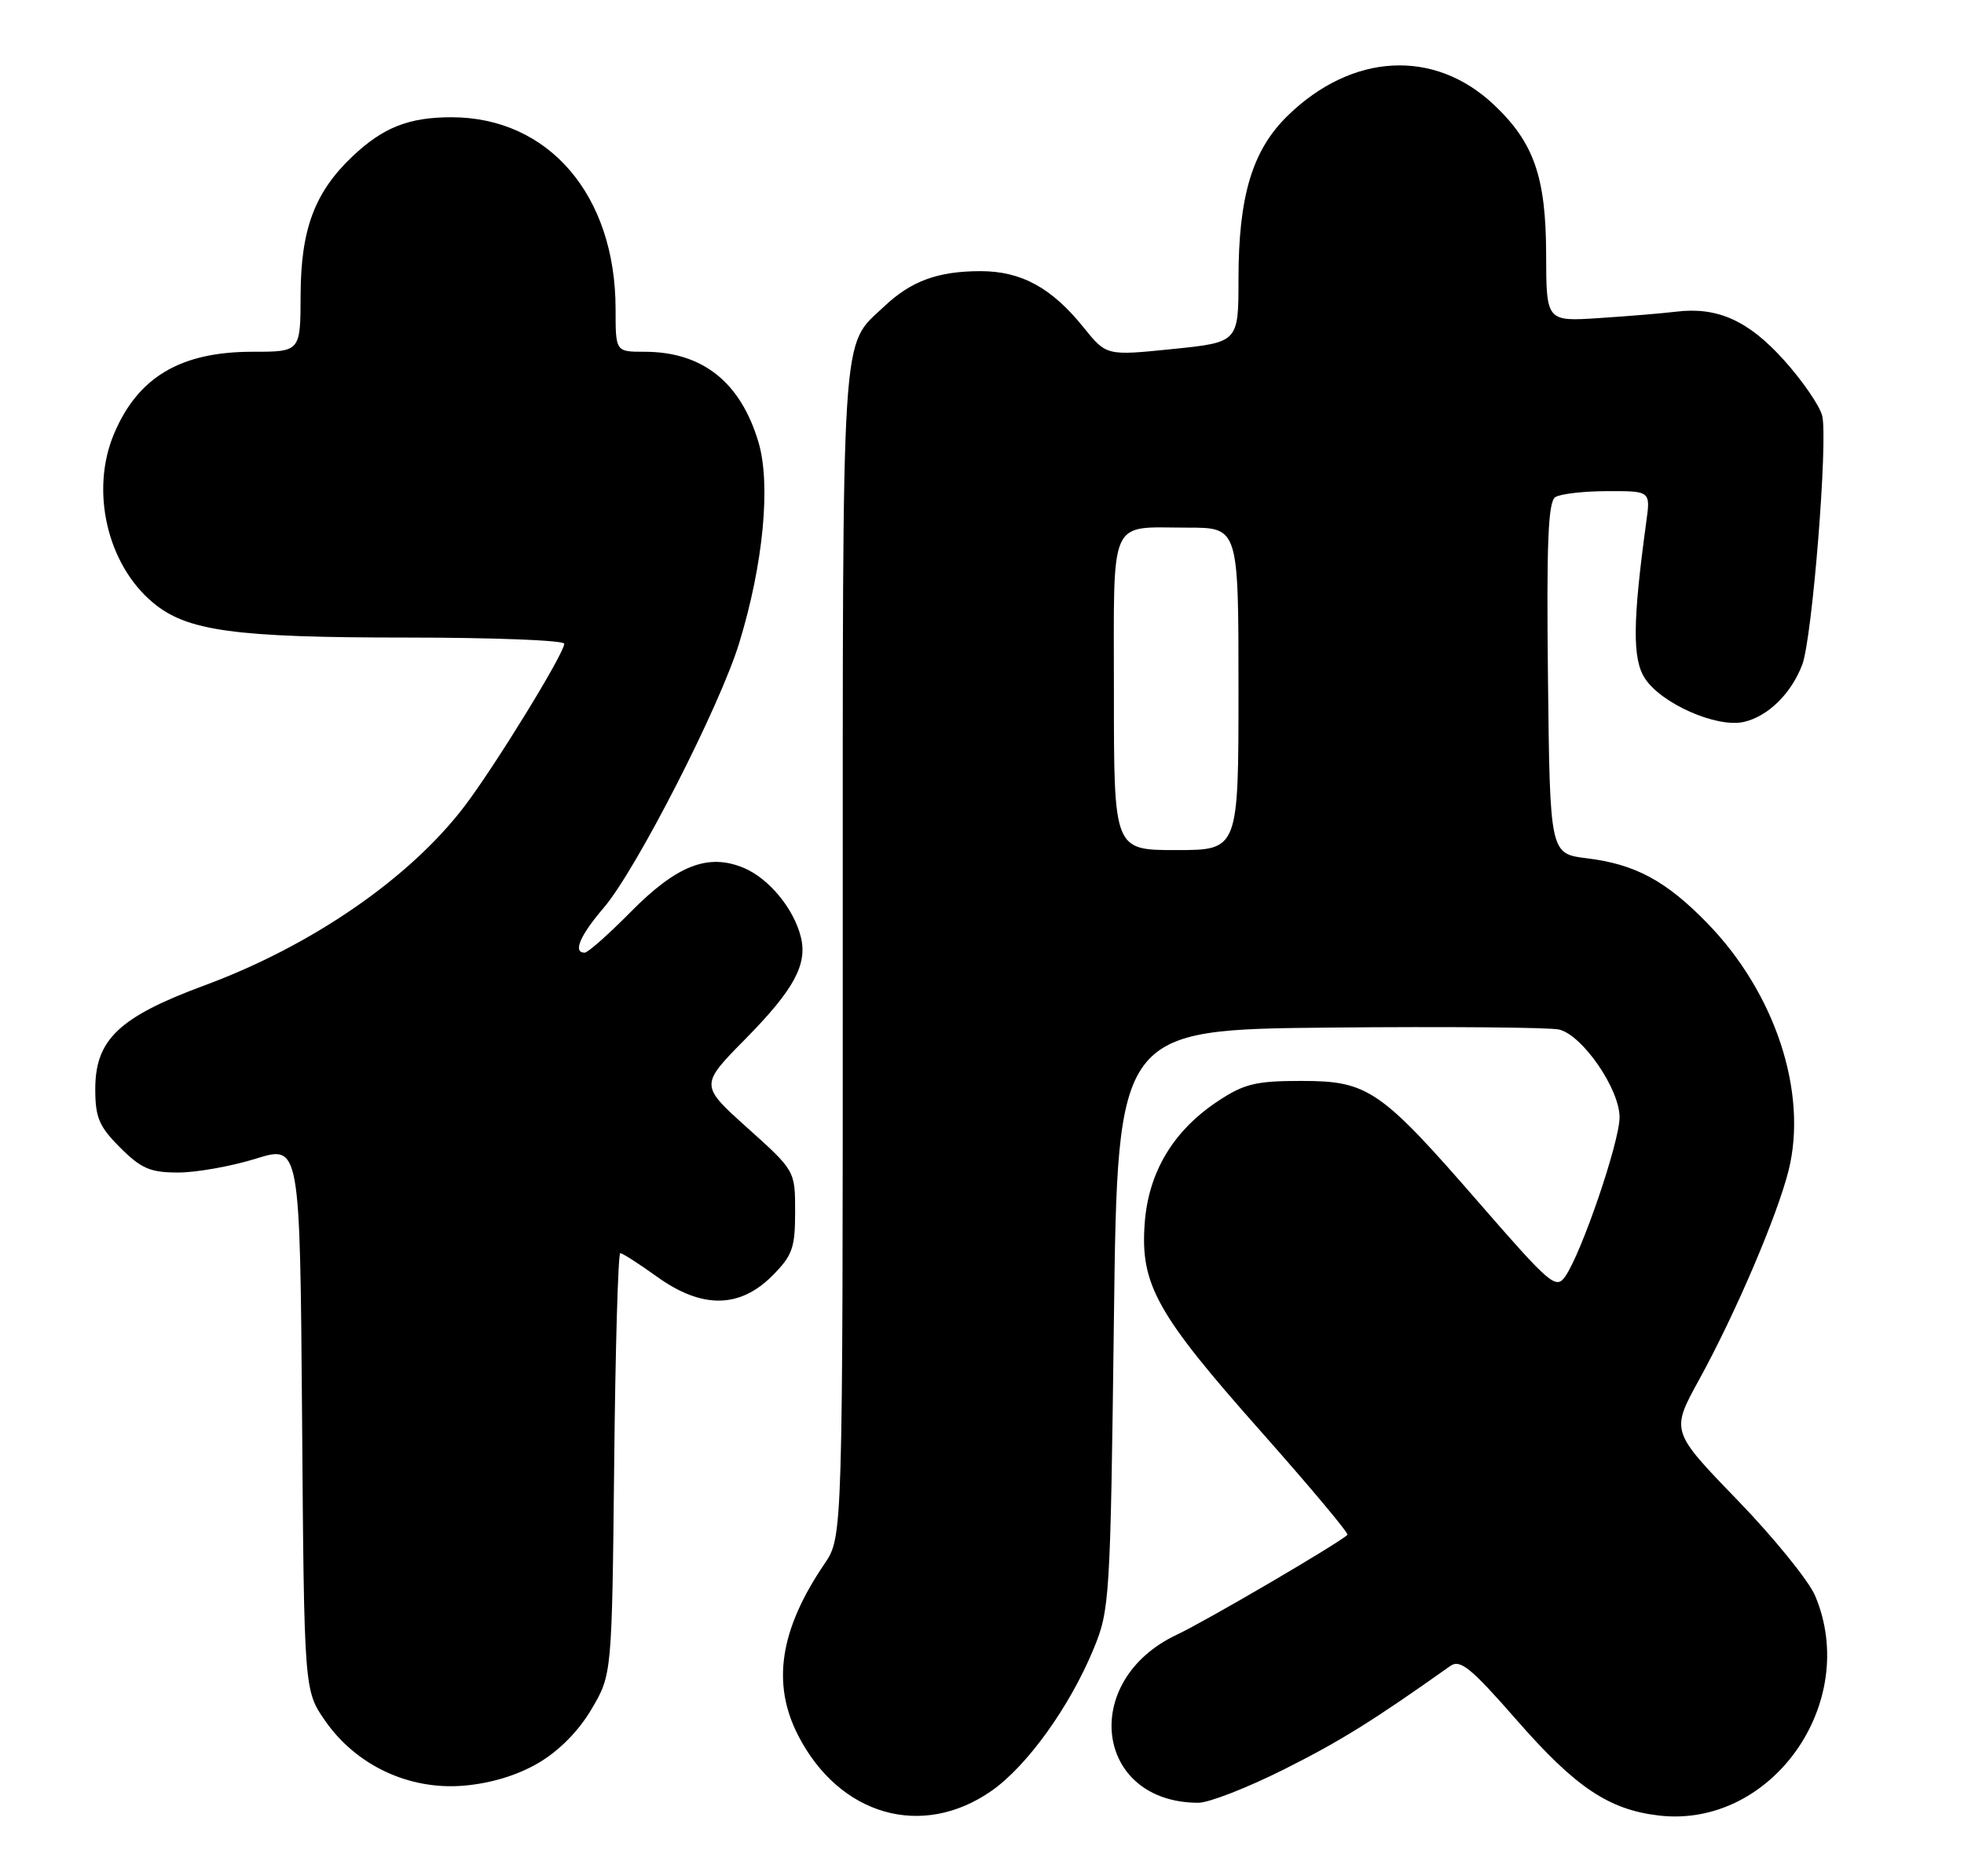<?xml version="1.0" encoding="UTF-8" standalone="no"?>
<!DOCTYPE svg PUBLIC "-//W3C//DTD SVG 1.1//EN" "http://www.w3.org/Graphics/SVG/1.1/DTD/svg11.dtd" >
<svg xmlns="http://www.w3.org/2000/svg" xmlns:xlink="http://www.w3.org/1999/xlink" version="1.1" viewBox="0 0 268 256">
 <g >
 <path fill="currentColor"
d=" M 135.32 244.36 C 140.16 240.97 145.98 232.88 149.23 225.00 C 151.43 219.68 151.52 218.20 152.00 180.00 C 152.50 140.50 152.50 140.50 181.50 140.22 C 197.45 140.07 211.52 140.19 212.76 140.49 C 215.95 141.27 221.00 148.60 221.00 152.46 C 221.00 155.82 215.82 170.99 213.58 174.19 C 212.33 175.98 211.52 175.28 201.97 164.30 C 188.35 148.63 186.71 147.50 177.55 147.50 C 171.37 147.50 169.77 147.89 166.19 150.26 C 160.10 154.29 156.70 159.96 156.20 166.95 C 155.59 175.28 157.84 179.30 172.02 195.29 C 178.75 202.88 184.08 209.24 183.87 209.44 C 182.62 210.63 164.54 221.21 160.60 223.06 C 147.26 229.33 149.40 246.00 163.53 246.00 C 164.96 246.00 170.19 243.96 175.16 241.47 C 182.85 237.62 187.41 234.78 197.88 227.35 C 199.25 226.37 200.67 227.52 207.00 234.76 C 215.03 243.94 219.58 246.97 226.44 247.75 C 241.73 249.47 253.85 232.38 247.69 217.76 C 246.82 215.71 242.04 209.81 237.05 204.66 C 227.99 195.29 227.99 195.29 231.86 188.26 C 236.81 179.25 242.54 165.85 244.07 159.69 C 246.71 149.06 242.24 135.48 232.94 125.94 C 227.34 120.19 223.12 117.92 216.54 117.12 C 211.50 116.50 211.50 116.50 211.23 92.57 C 211.02 74.09 211.25 68.46 212.23 67.84 C 212.93 67.39 216.14 67.02 219.36 67.02 C 225.23 67.00 225.23 67.00 224.64 71.25 C 222.78 84.84 222.74 89.95 224.46 92.57 C 226.71 96.02 234.22 99.33 237.92 98.52 C 241.22 97.79 244.43 94.66 245.93 90.69 C 247.30 87.08 249.46 59.99 248.65 56.73 C 248.30 55.36 245.96 51.95 243.44 49.15 C 238.58 43.74 234.35 41.84 228.71 42.53 C 226.94 42.75 222.24 43.14 218.25 43.40 C 211.00 43.88 211.00 43.88 210.98 34.69 C 210.95 24.15 209.32 19.46 203.87 14.31 C 195.74 6.62 184.52 7.21 175.72 15.78 C 170.89 20.48 169.00 26.76 169.00 38.04 C 169.00 46.71 169.00 46.71 159.99 47.63 C 150.98 48.55 150.98 48.55 147.87 44.69 C 143.51 39.27 139.38 37.01 133.82 37.00 C 128.00 37.00 124.33 38.34 120.66 41.81 C 114.71 47.45 115.00 42.89 115.00 129.81 C 115.00 209.72 115.00 209.72 112.51 213.39 C 106.41 222.37 105.28 229.73 108.90 236.79 C 114.53 247.76 125.83 251.00 135.32 244.36 Z  M 73.47 240.57 C 76.30 238.91 78.97 236.20 80.72 233.22 C 83.50 228.50 83.50 228.50 83.81 199.75 C 83.97 183.94 84.35 171.00 84.64 171.00 C 84.93 171.00 87.20 172.45 89.67 174.23 C 95.76 178.60 100.90 178.56 105.36 174.11 C 108.13 171.33 108.50 170.31 108.50 165.36 C 108.50 159.76 108.50 159.76 102.00 153.92 C 95.50 148.08 95.50 148.08 101.70 141.79 C 108.34 135.05 110.21 131.60 109.28 127.86 C 108.32 123.98 104.91 119.86 101.49 118.43 C 96.62 116.40 92.36 118.06 86.02 124.48 C 83.02 127.52 80.22 130.00 79.78 130.00 C 78.14 130.00 79.13 127.67 82.40 123.85 C 86.82 118.68 98.23 96.38 100.87 87.74 C 104.17 76.97 105.21 66.06 103.49 60.31 C 101.04 52.12 95.84 48.00 87.93 48.00 C 84.00 48.00 84.00 48.00 84.00 42.18 C 84.00 26.65 74.88 16.00 61.60 16.00 C 55.79 16.00 52.28 17.39 48.13 21.31 C 42.94 26.22 41.05 31.26 41.02 40.25 C 41.00 48.00 41.00 48.00 34.46 48.00 C 24.62 48.00 18.79 51.47 15.54 59.25 C 12.31 66.97 14.62 76.98 20.83 82.20 C 25.47 86.11 31.90 87.00 55.55 87.00 C 67.35 87.00 77.00 87.38 77.00 87.84 C 77.00 89.16 67.51 104.61 63.36 110.05 C 55.88 119.86 42.53 129.06 27.89 134.47 C 16.24 138.78 13.00 141.86 13.00 148.62 C 13.00 152.50 13.52 153.72 16.40 156.60 C 19.26 159.46 20.51 160.00 24.31 160.00 C 26.79 160.00 31.55 159.15 34.88 158.12 C 40.93 156.23 40.93 156.23 41.22 193.45 C 41.50 230.67 41.50 230.67 44.36 234.80 C 48.59 240.90 55.81 244.29 63.25 243.67 C 66.96 243.36 70.59 242.26 73.47 240.57 Z  M 152.00 94.61 C 152.00 70.12 151.16 72.00 162.08 72.00 C 169.00 72.00 169.00 72.00 169.00 94.00 C 169.00 116.00 169.00 116.00 160.50 116.00 C 152.00 116.00 152.00 116.00 152.00 94.61 Z "/>
</g>
</svg>